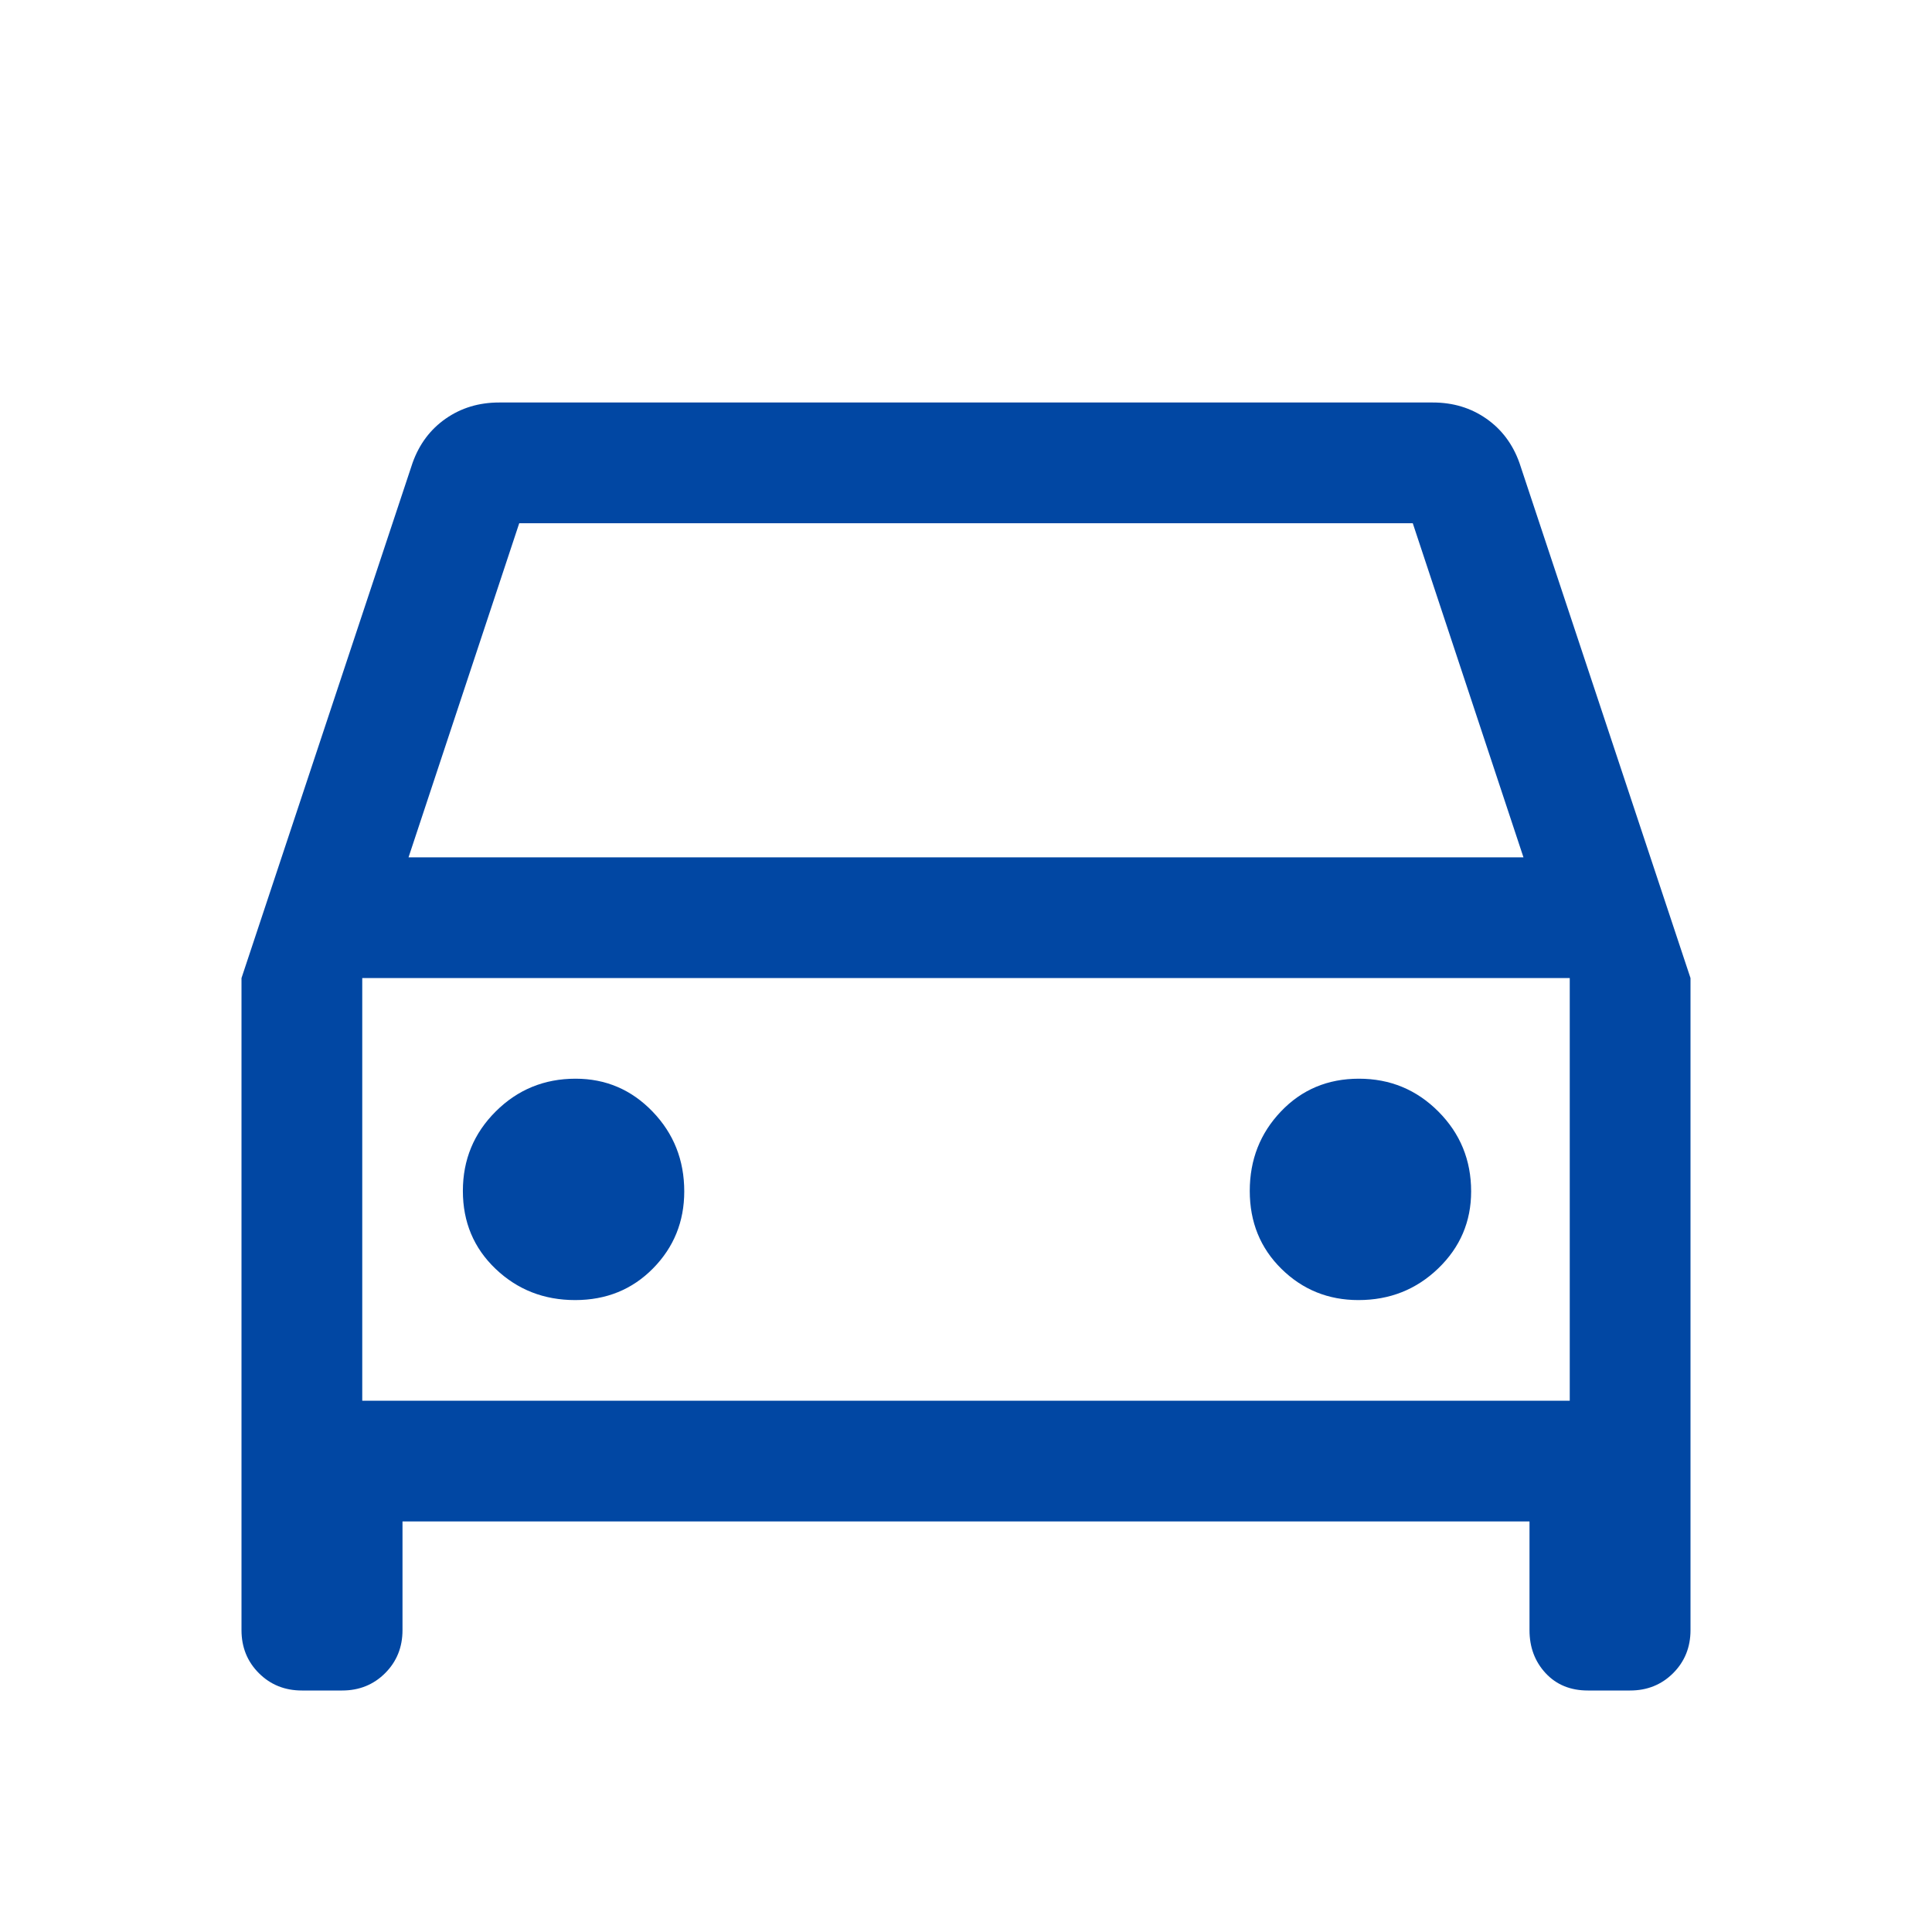 <svg xmlns="http://www.w3.org/2000/svg" height="48" viewBox="0 -960 960 960" width="48"><path fill="rgb(1, 71, 163)" d="M200-204v54q0 12.75-8.625 21.375T170-120h-20q-12.75 0-21.375-8.625T120-150v-324l85-256q5-14 16.5-22t26.5-8h464q15 0 26.5 8t16.5 22l85 256v324q0 12.75-8.625 21.375T810-120h-21q-13 0-21-8.625T760-150v-54H200Zm3-330h554l-55-166H258l-55 166Zm-23 60v210-210Zm105.765 160Q309-314 324.5-329.75T340-368q0-23.333-15.75-39.667Q308.5-424 286-424q-23.333 0-39.667 16.265Q230-391.471 230-368.235 230-345 246.265-329.5q16.264 15.5 39.5 15.5ZM675-314q23.333 0 39.667-15.75Q731-345.5 731-368q0-23.333-16.265-39.667Q698.471-424 675.235-424 652-424 636.5-407.735q-15.5 16.264-15.5 39.5Q621-345 636.75-329.5T675-314Zm-495 50h600v-210H180v210Z"/></svg>